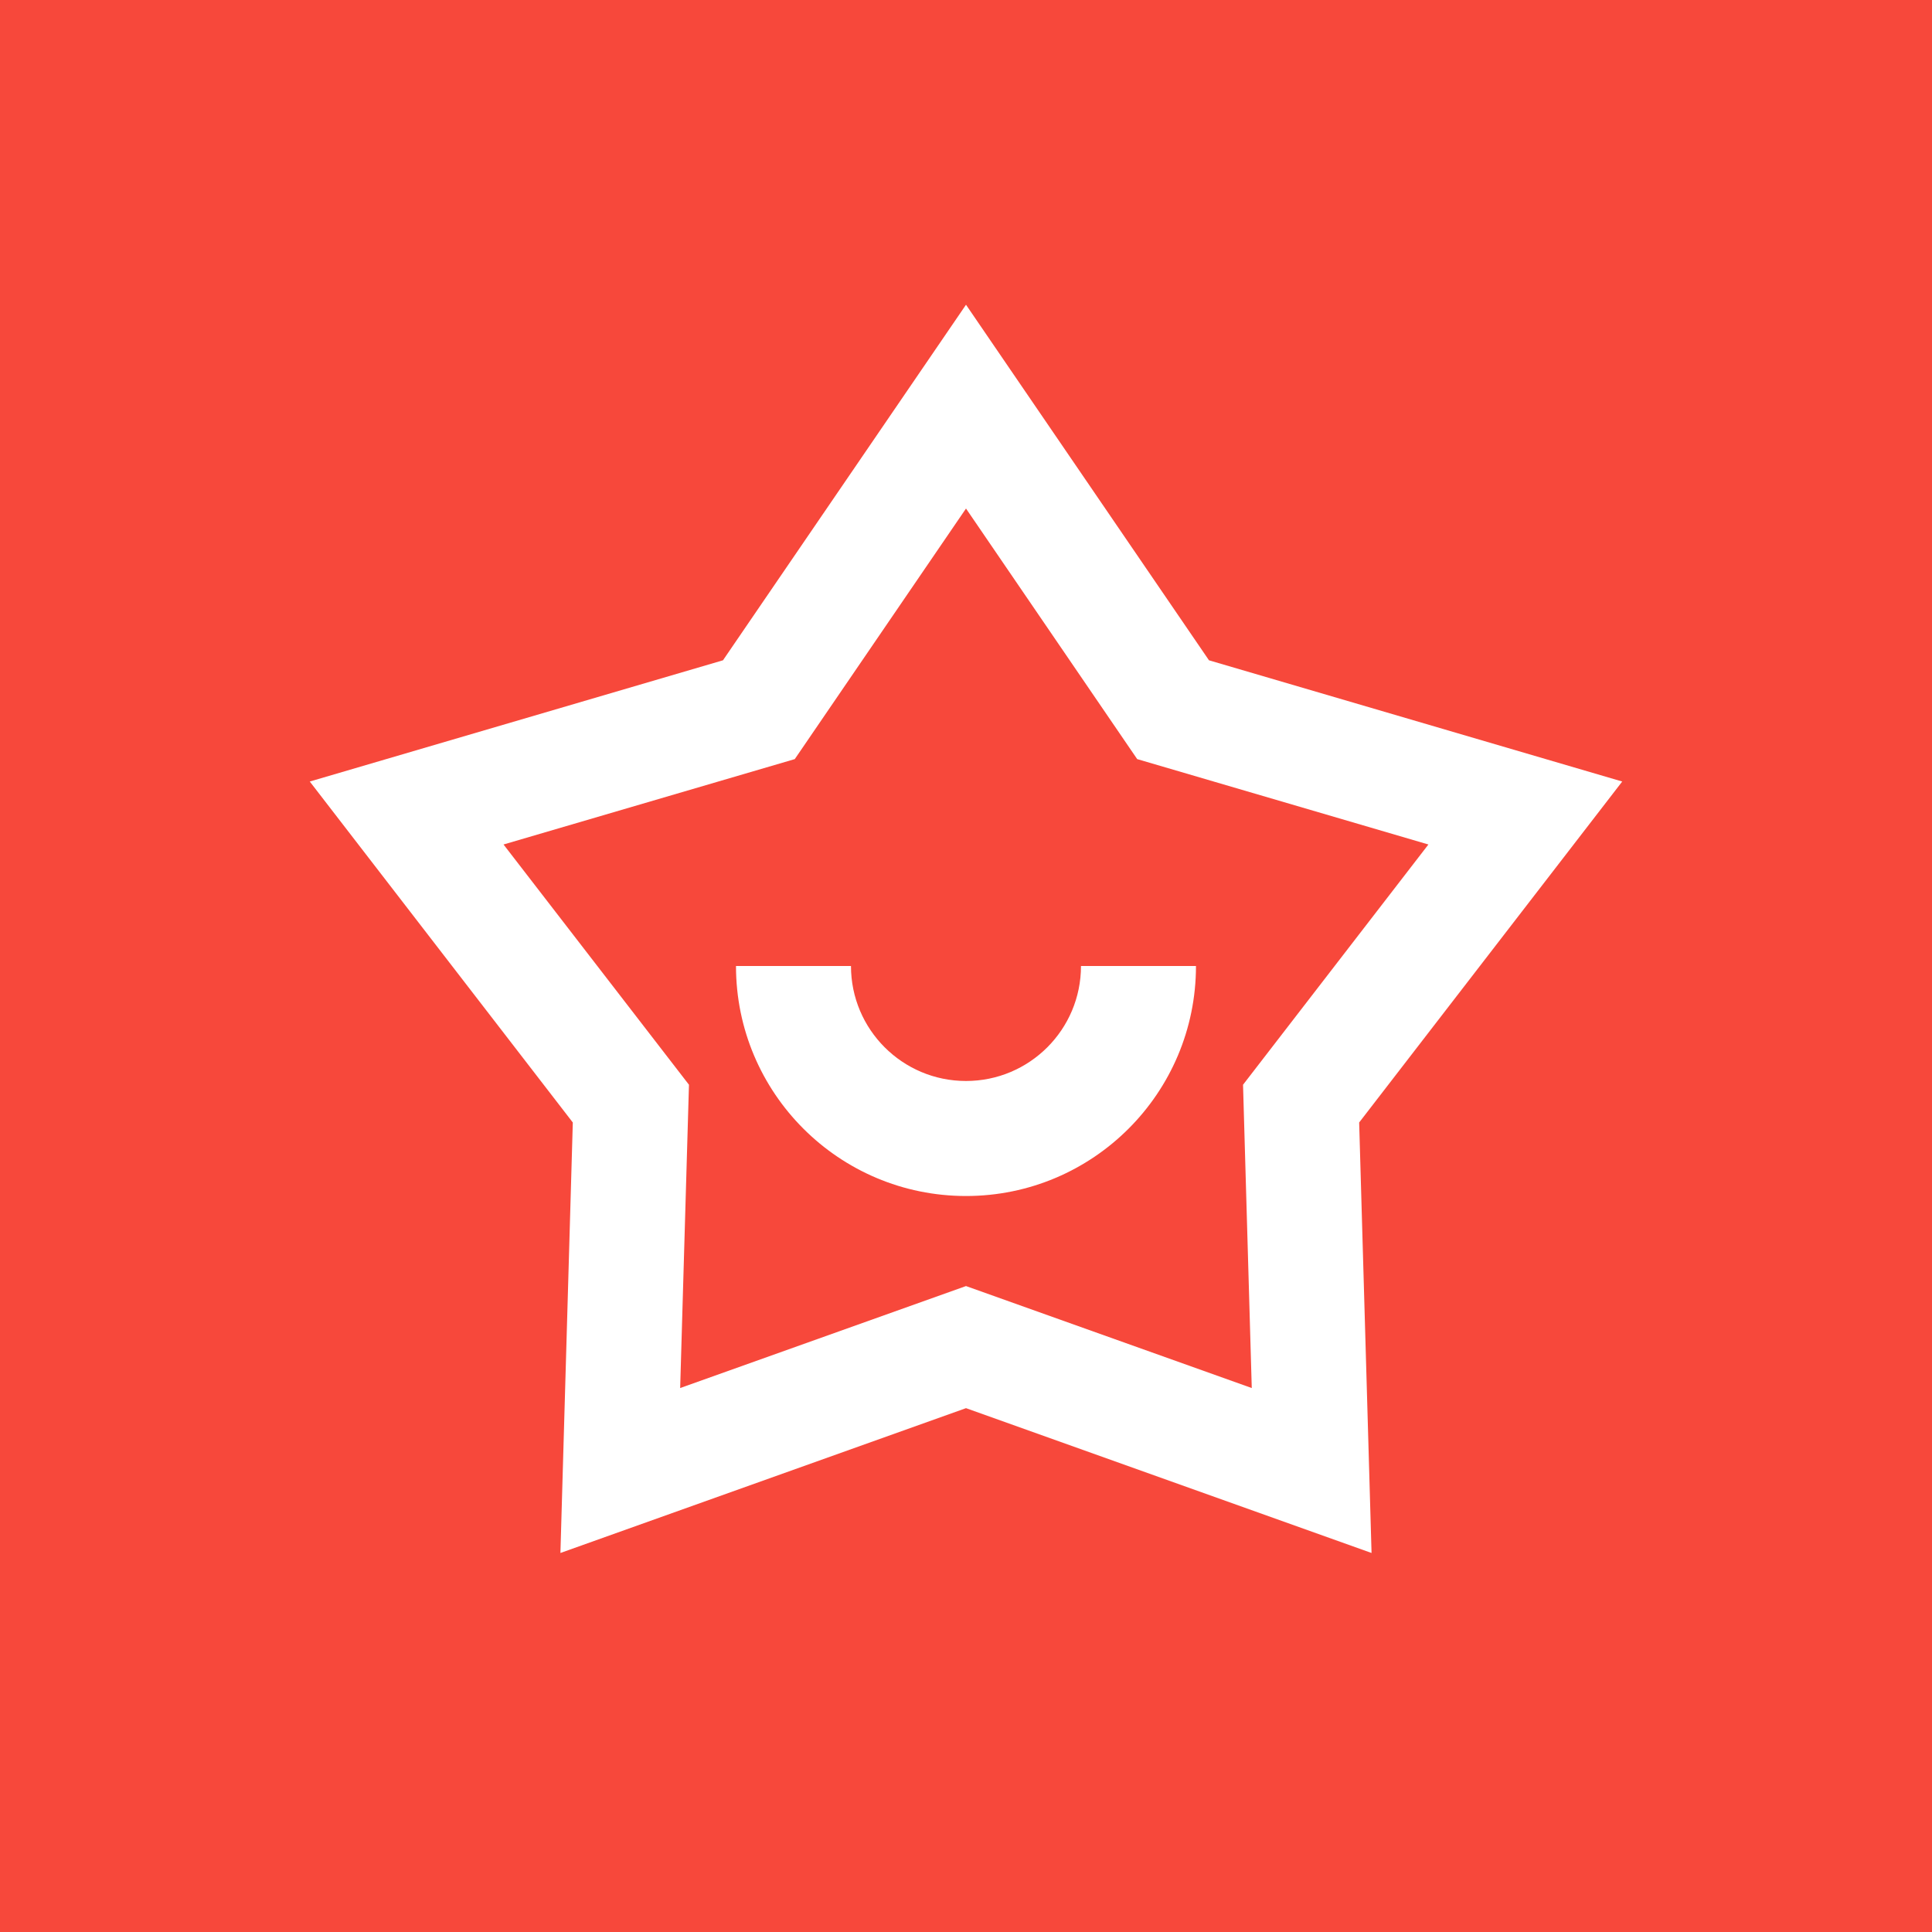 <svg width="56" height="56" viewBox="0 0 56 56" fill="none" xmlns="http://www.w3.org/2000/svg">
<rect width="56" height="56" fill="#F7483B"/>
<path d="M28 8.833L35.043 19.139L47.021 22.653L39.396 32.536L39.755 45.014L28 40.816L16.244 45.014L16.603 32.536L8.979 22.653L20.956 19.139L28 8.833ZM28 14.74L23.037 22.003L14.595 24.478L19.97 31.442L19.715 40.233L28 37.277L36.283 40.233L36.03 31.442L41.403 24.478L32.962 22.003L28 14.74ZM24.666 28C24.666 29.841 26.159 31.333 28 31.333C29.841 31.333 31.333 29.841 31.333 28H34.666C34.666 31.682 31.681 34.667 28 34.667C24.318 34.667 21.333 31.682 21.333 28H24.666Z" fill="white"/>
</svg>
